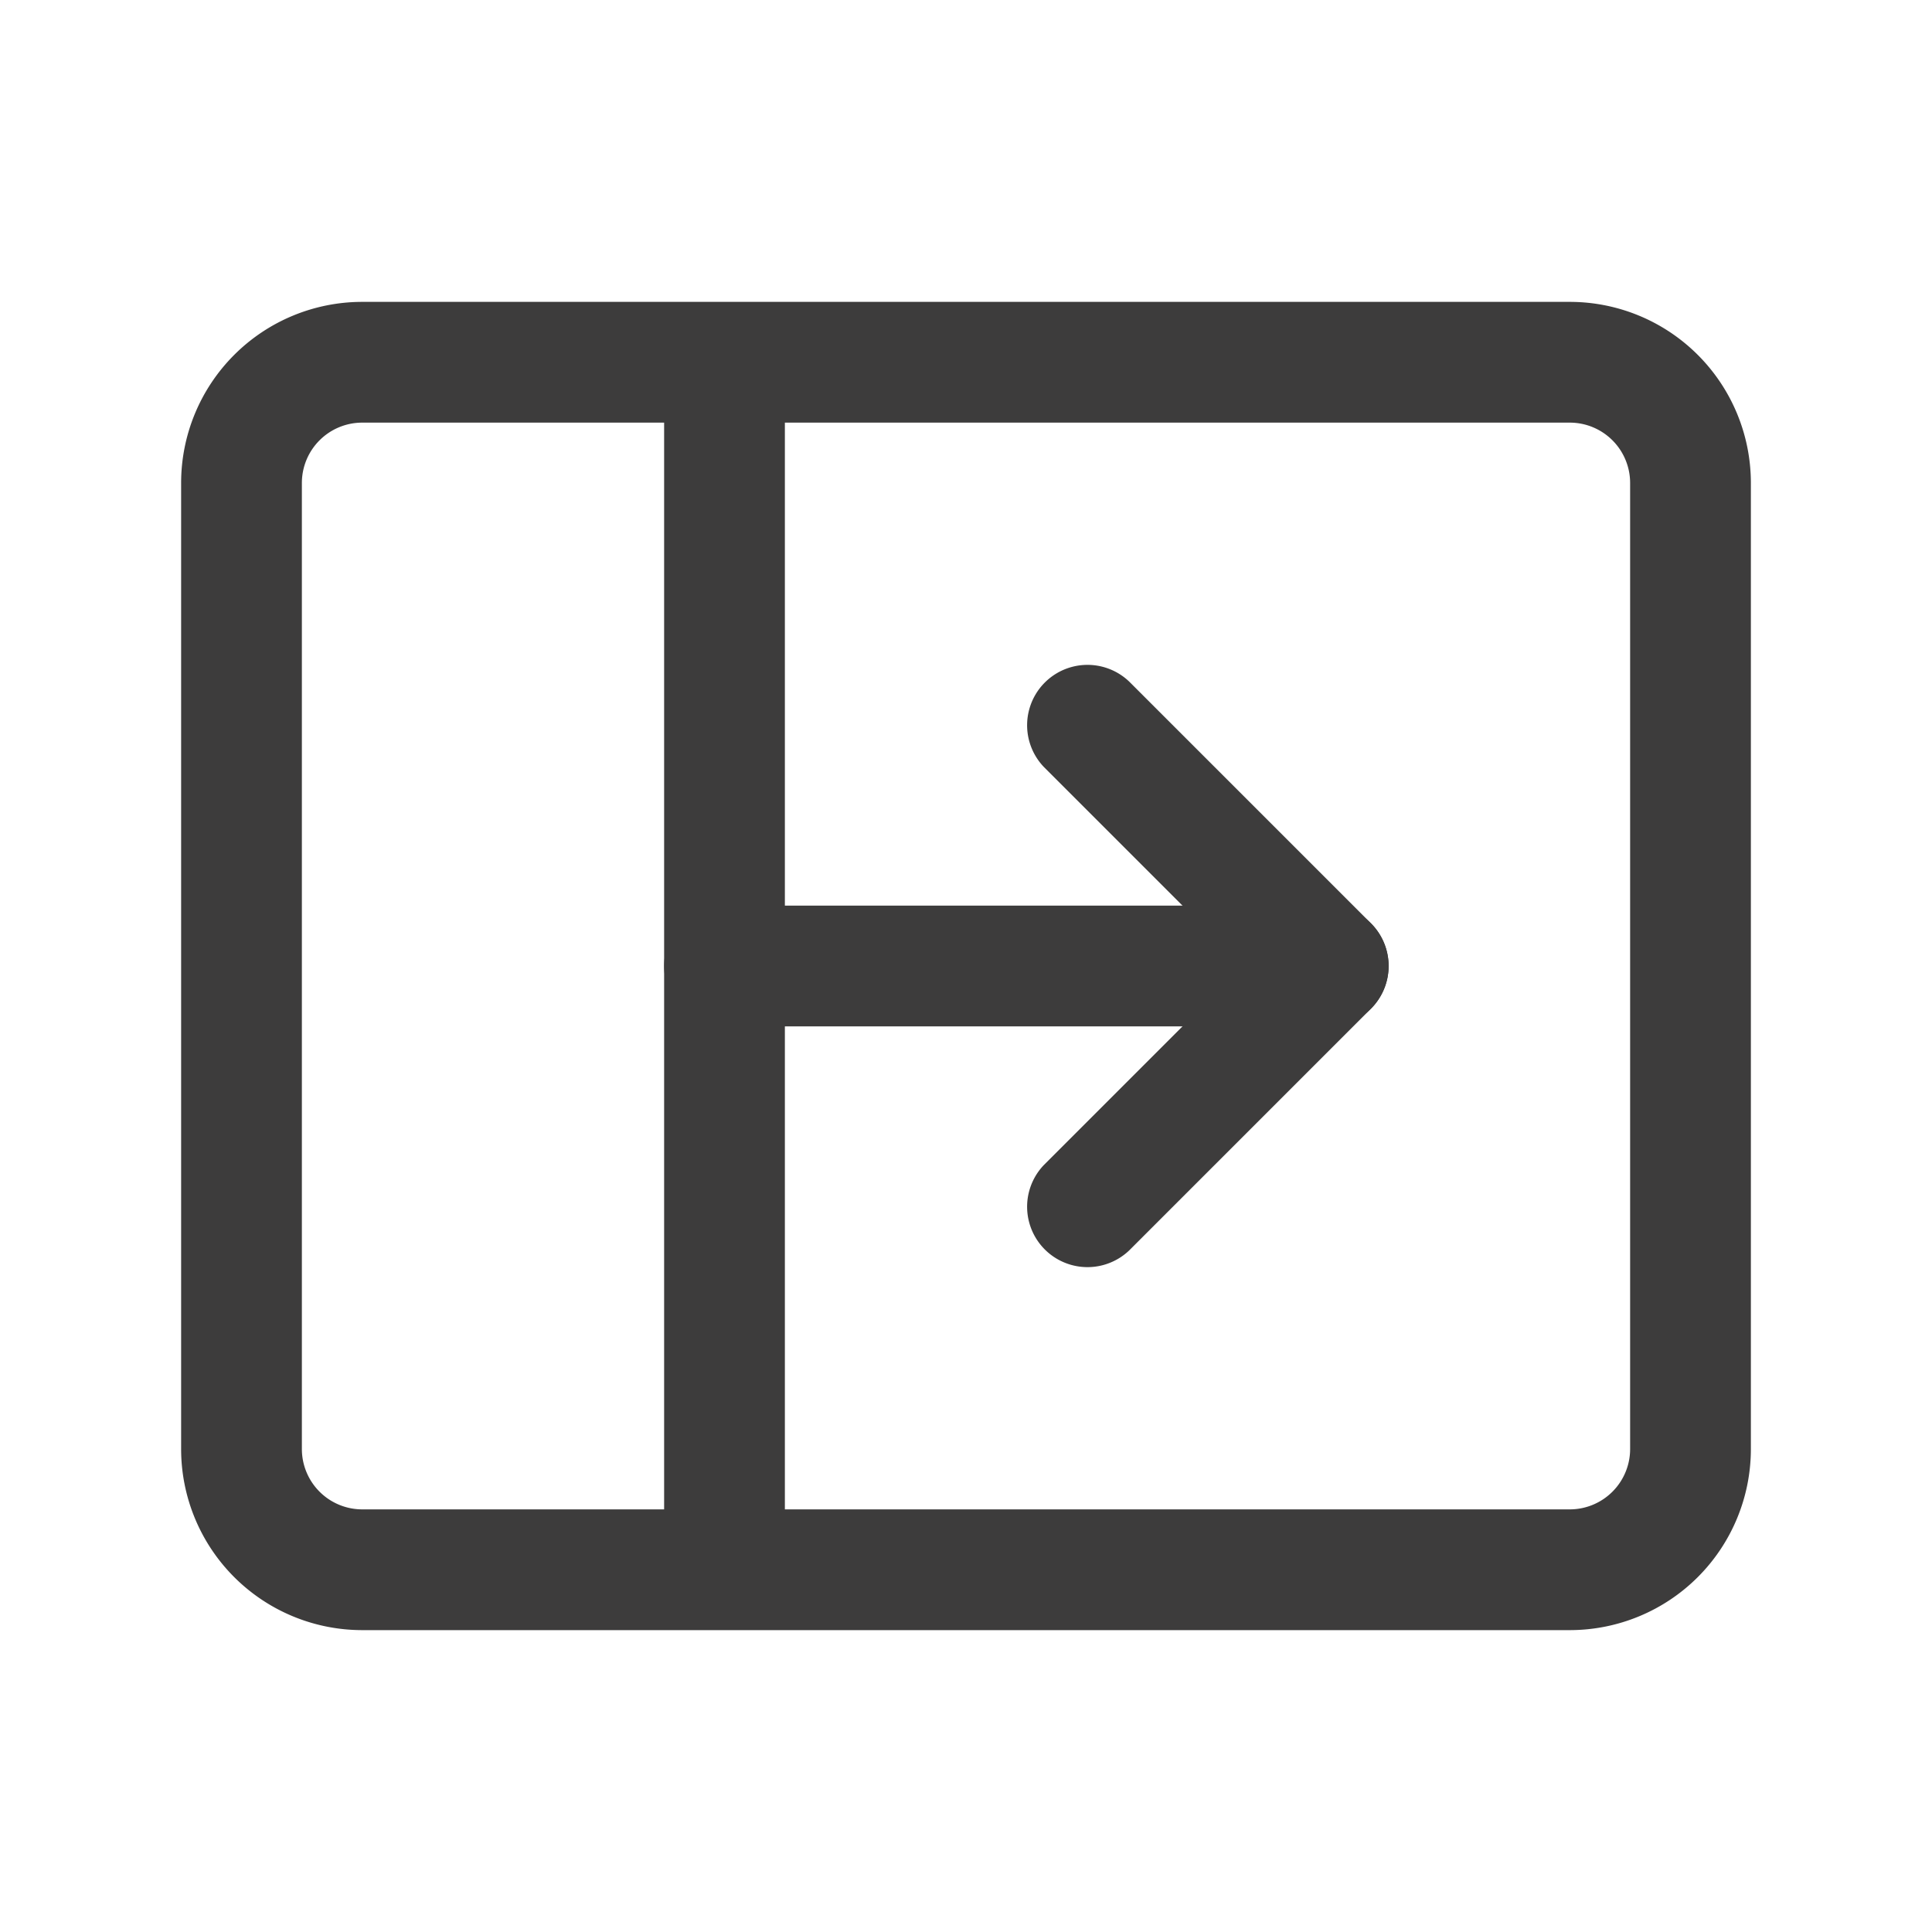 <svg xmlns="http://www.w3.org/2000/svg" width="32" height="32" fill="none" viewBox="0 0 32 32">
  <path fill="#3D3C3C" fill-rule="evenodd" d="M3 8a3 3 0 0 1 3-3h20a3 3 0 0 1 3 3v16a3 3 0 0 1-3 3H6a3 3 0 0 1-3-3V8Zm3-1a1 1 0 0 0-1 1v16a1 1 0 0 0 1 1h20a1 1 0 0 0 1-1V8a1 1 0 0 0-1-1H6Z" clip-rule="evenodd"/>
  <path fill="#3D3C3C" fill-rule="evenodd" d="M11 26V6h2v20h-2Zm11.707-10.707a1 1 0 0 1 0 1.414l-4 4a1 1 0 0 1-1.414-1.414L20.586 16l-3.293-3.293a1 1 0 0 1 1.414-1.414l4 4Z" clip-rule="evenodd"/>
  <path fill="#3D3C3C" fill-rule="evenodd" d="M23 16a1 1 0 0 1-1 1H12a1 1 0 1 1 0-2h10a1 1 0 0 1 1 1Z" clip-rule="evenodd"/>
</svg>
